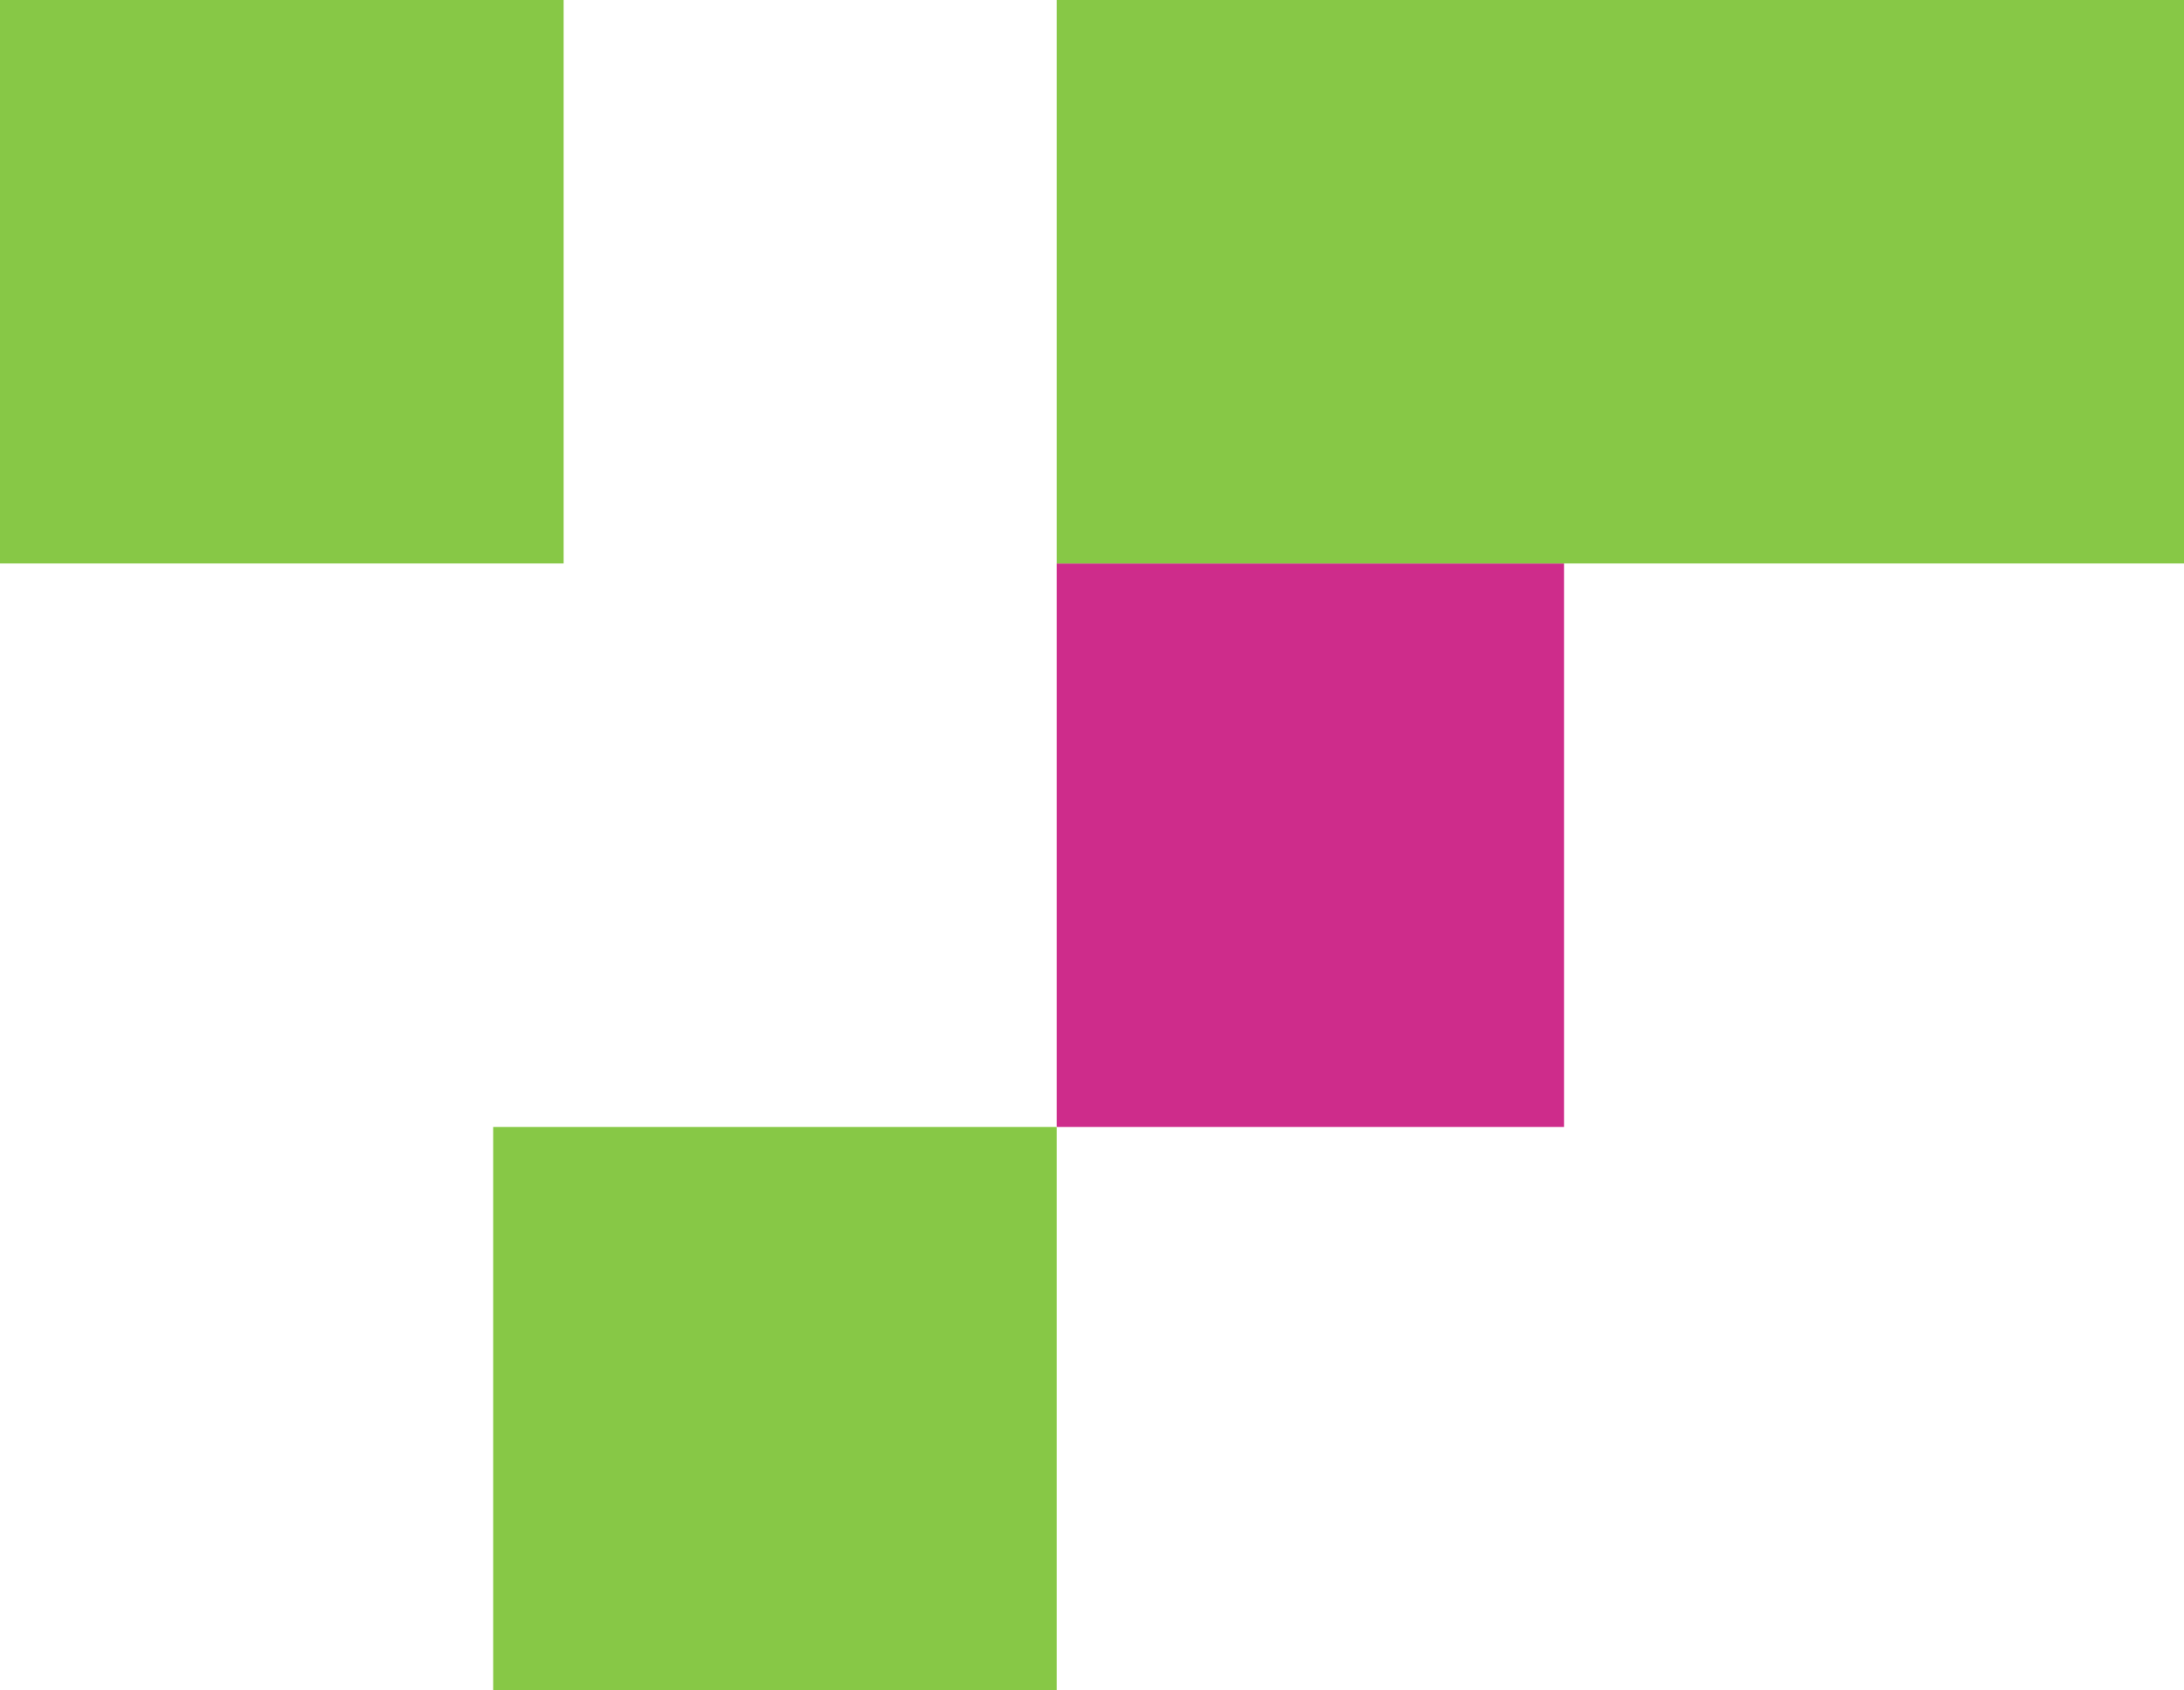 <?xml version="1.0" encoding="utf-8"?>
<!-- Generator: Adobe Illustrator 26.0.1, SVG Export Plug-In . SVG Version: 6.00 Build 0)  -->
<svg version="1.1" id="Layer_1" xmlns="http://www.w3.org/2000/svg" xmlns:xlink="http://www.w3.org/1999/xlink" x="0px" y="0px"
	 viewBox="0 0 31 24" style="enable-background:new 0 0 31 24;" xml:space="preserve">
<style type="text/css">
	.st0{fill:#87C846;}
	.st1{fill:#CE2C8B;}
</style>
<g id="pv_numcaptop" transform="translate(-1428 -302)">
	<rect id="Retângulo_41" x="1428" y="302" class="st0" width="8" height="8"/>
	<rect id="Retângulo_45" x="1443" y="310" class="st1" width="7.2" height="8"/>
	<rect id="Retângulo_43" x="1435" y="318" class="st0" width="8" height="8"/>
	<rect id="Retângulo_44" x="1443" y="302" class="st0" width="16" height="8"/>
</g>
</svg>
